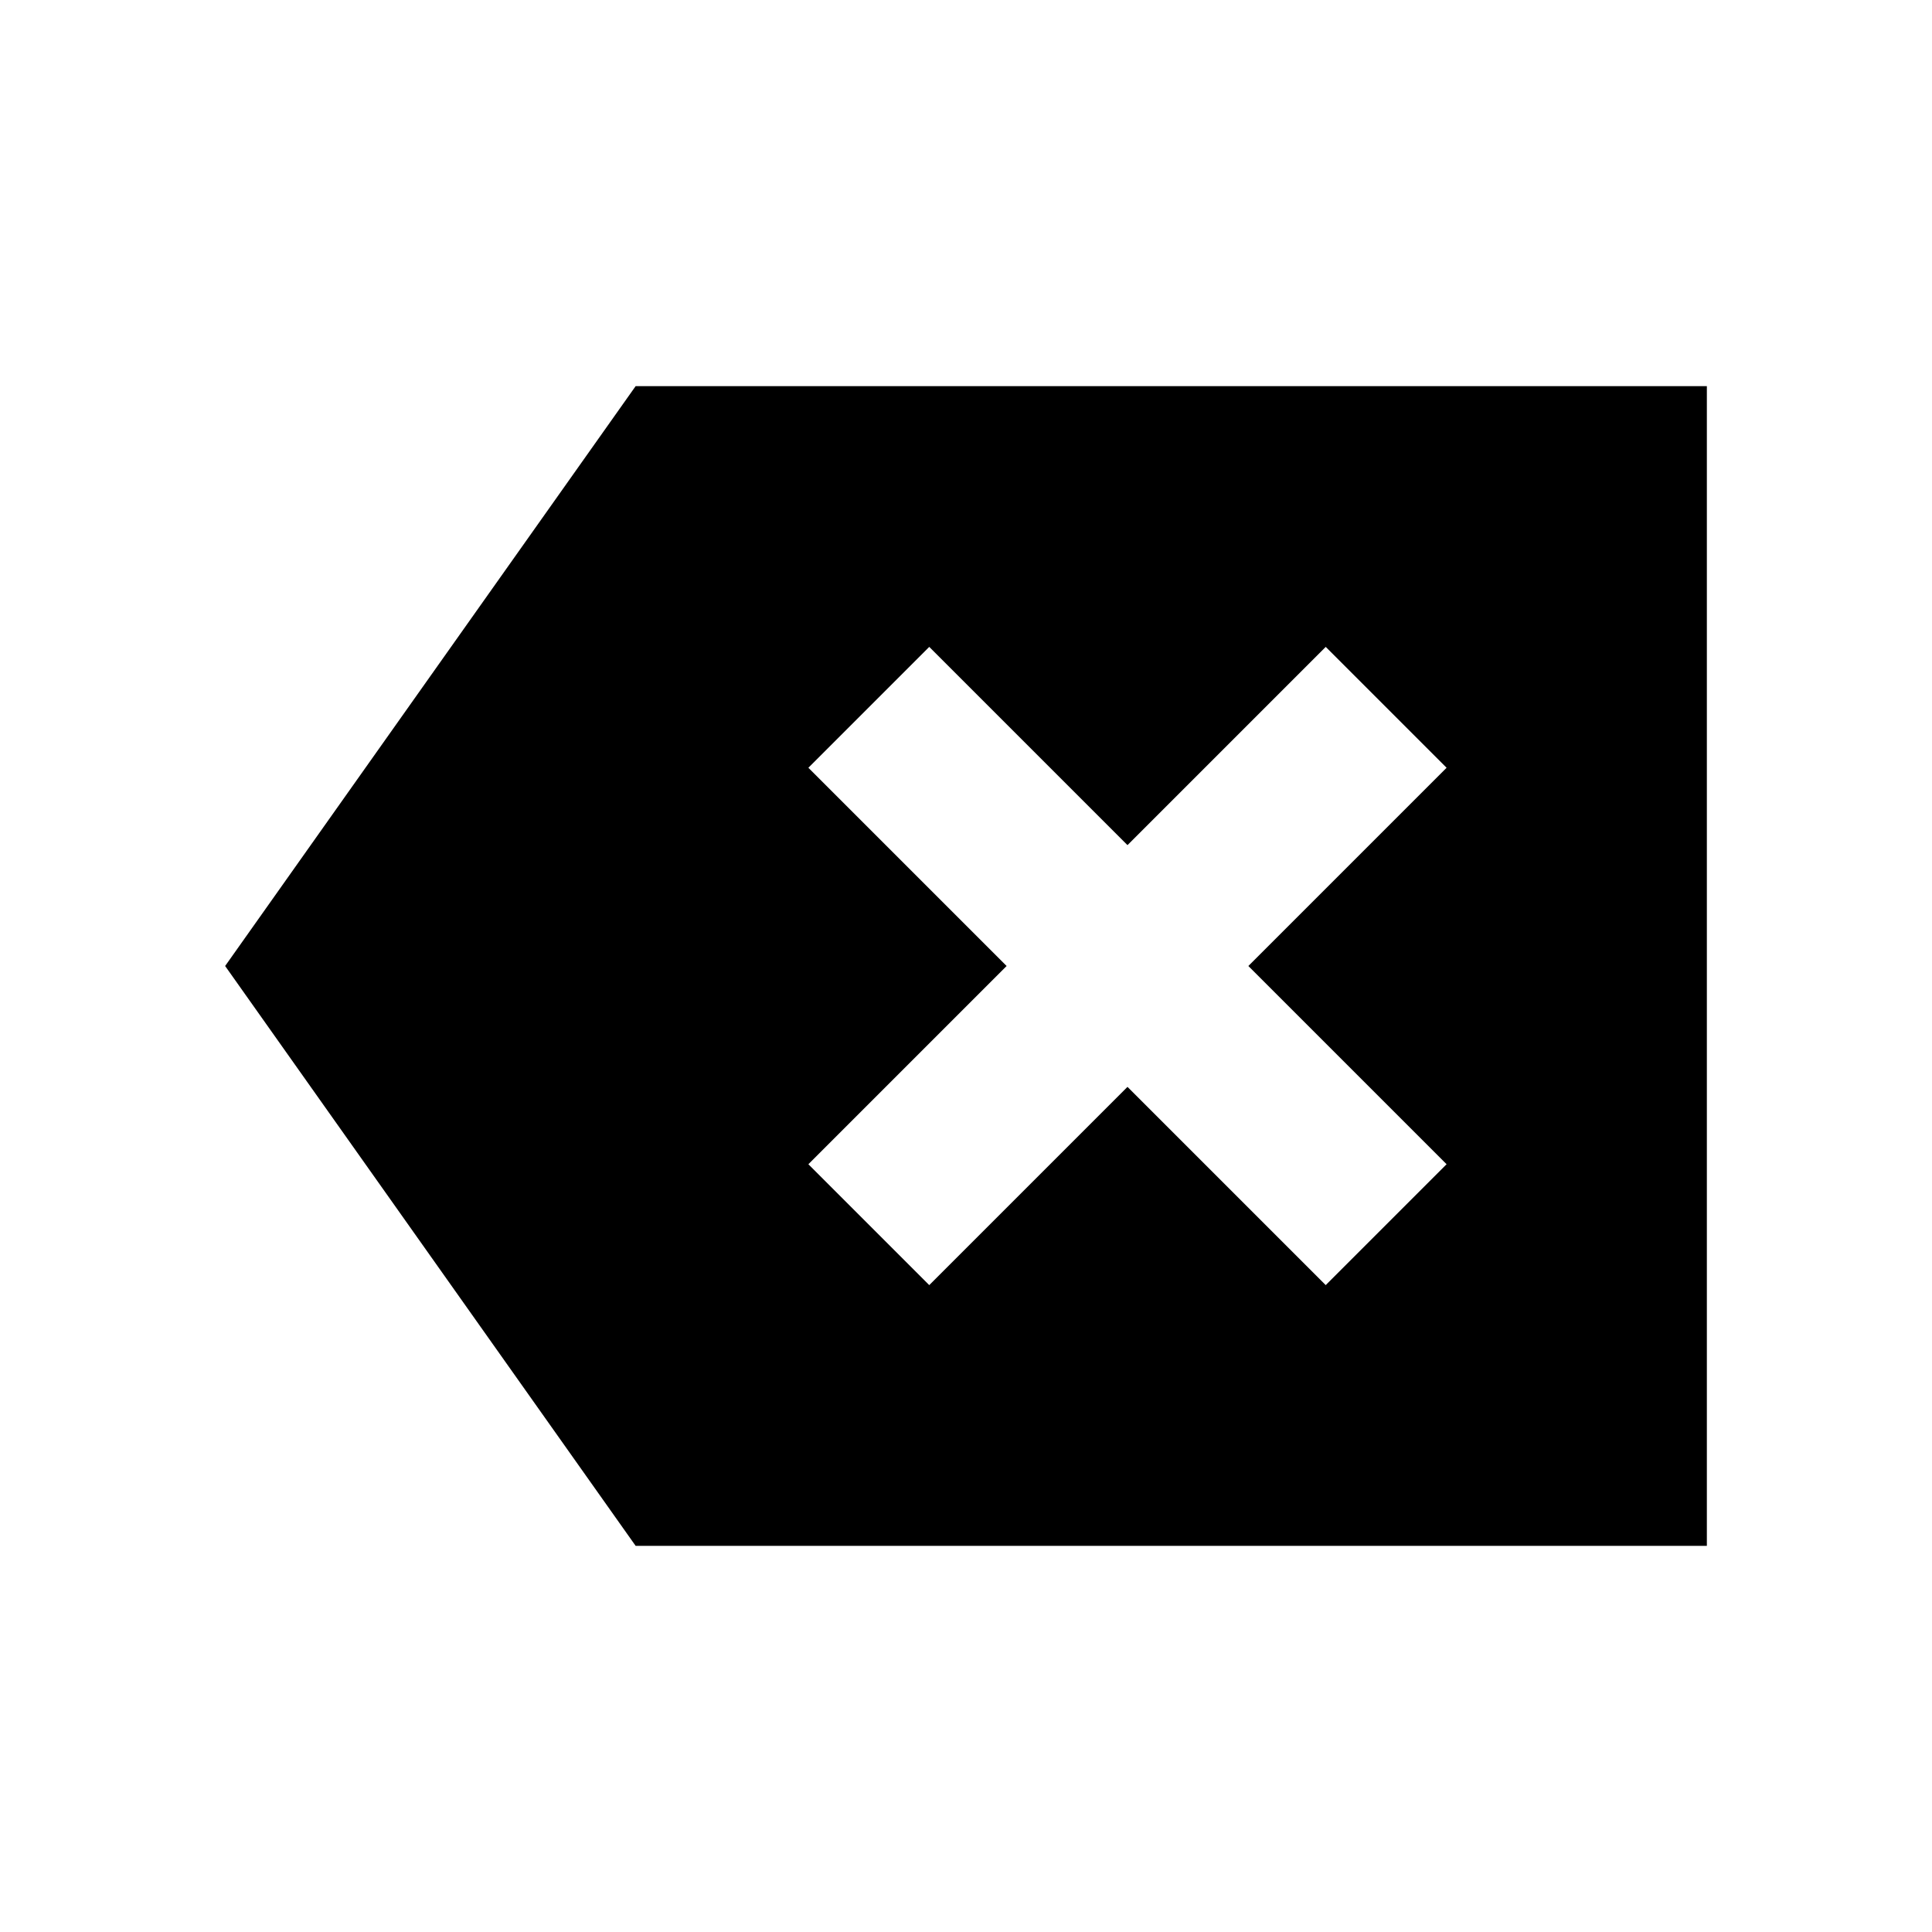 <svg xmlns="http://www.w3.org/2000/svg" height="24" viewBox="0 -960 960 960" width="24"><path d="M315.848-191.869 111.869-480l203.979-288.131h532.283v576.262H315.848Zm145.891-129.566 98.5-98.5 98.5 98.5 60.065-60.065-98.5-98.5 98.5-98.5-60.065-60.065-98.5 98.5-98.5-98.5-60.065 60.065 98.5 98.5-98.5 98.5 60.065 60.065Z"/></svg>